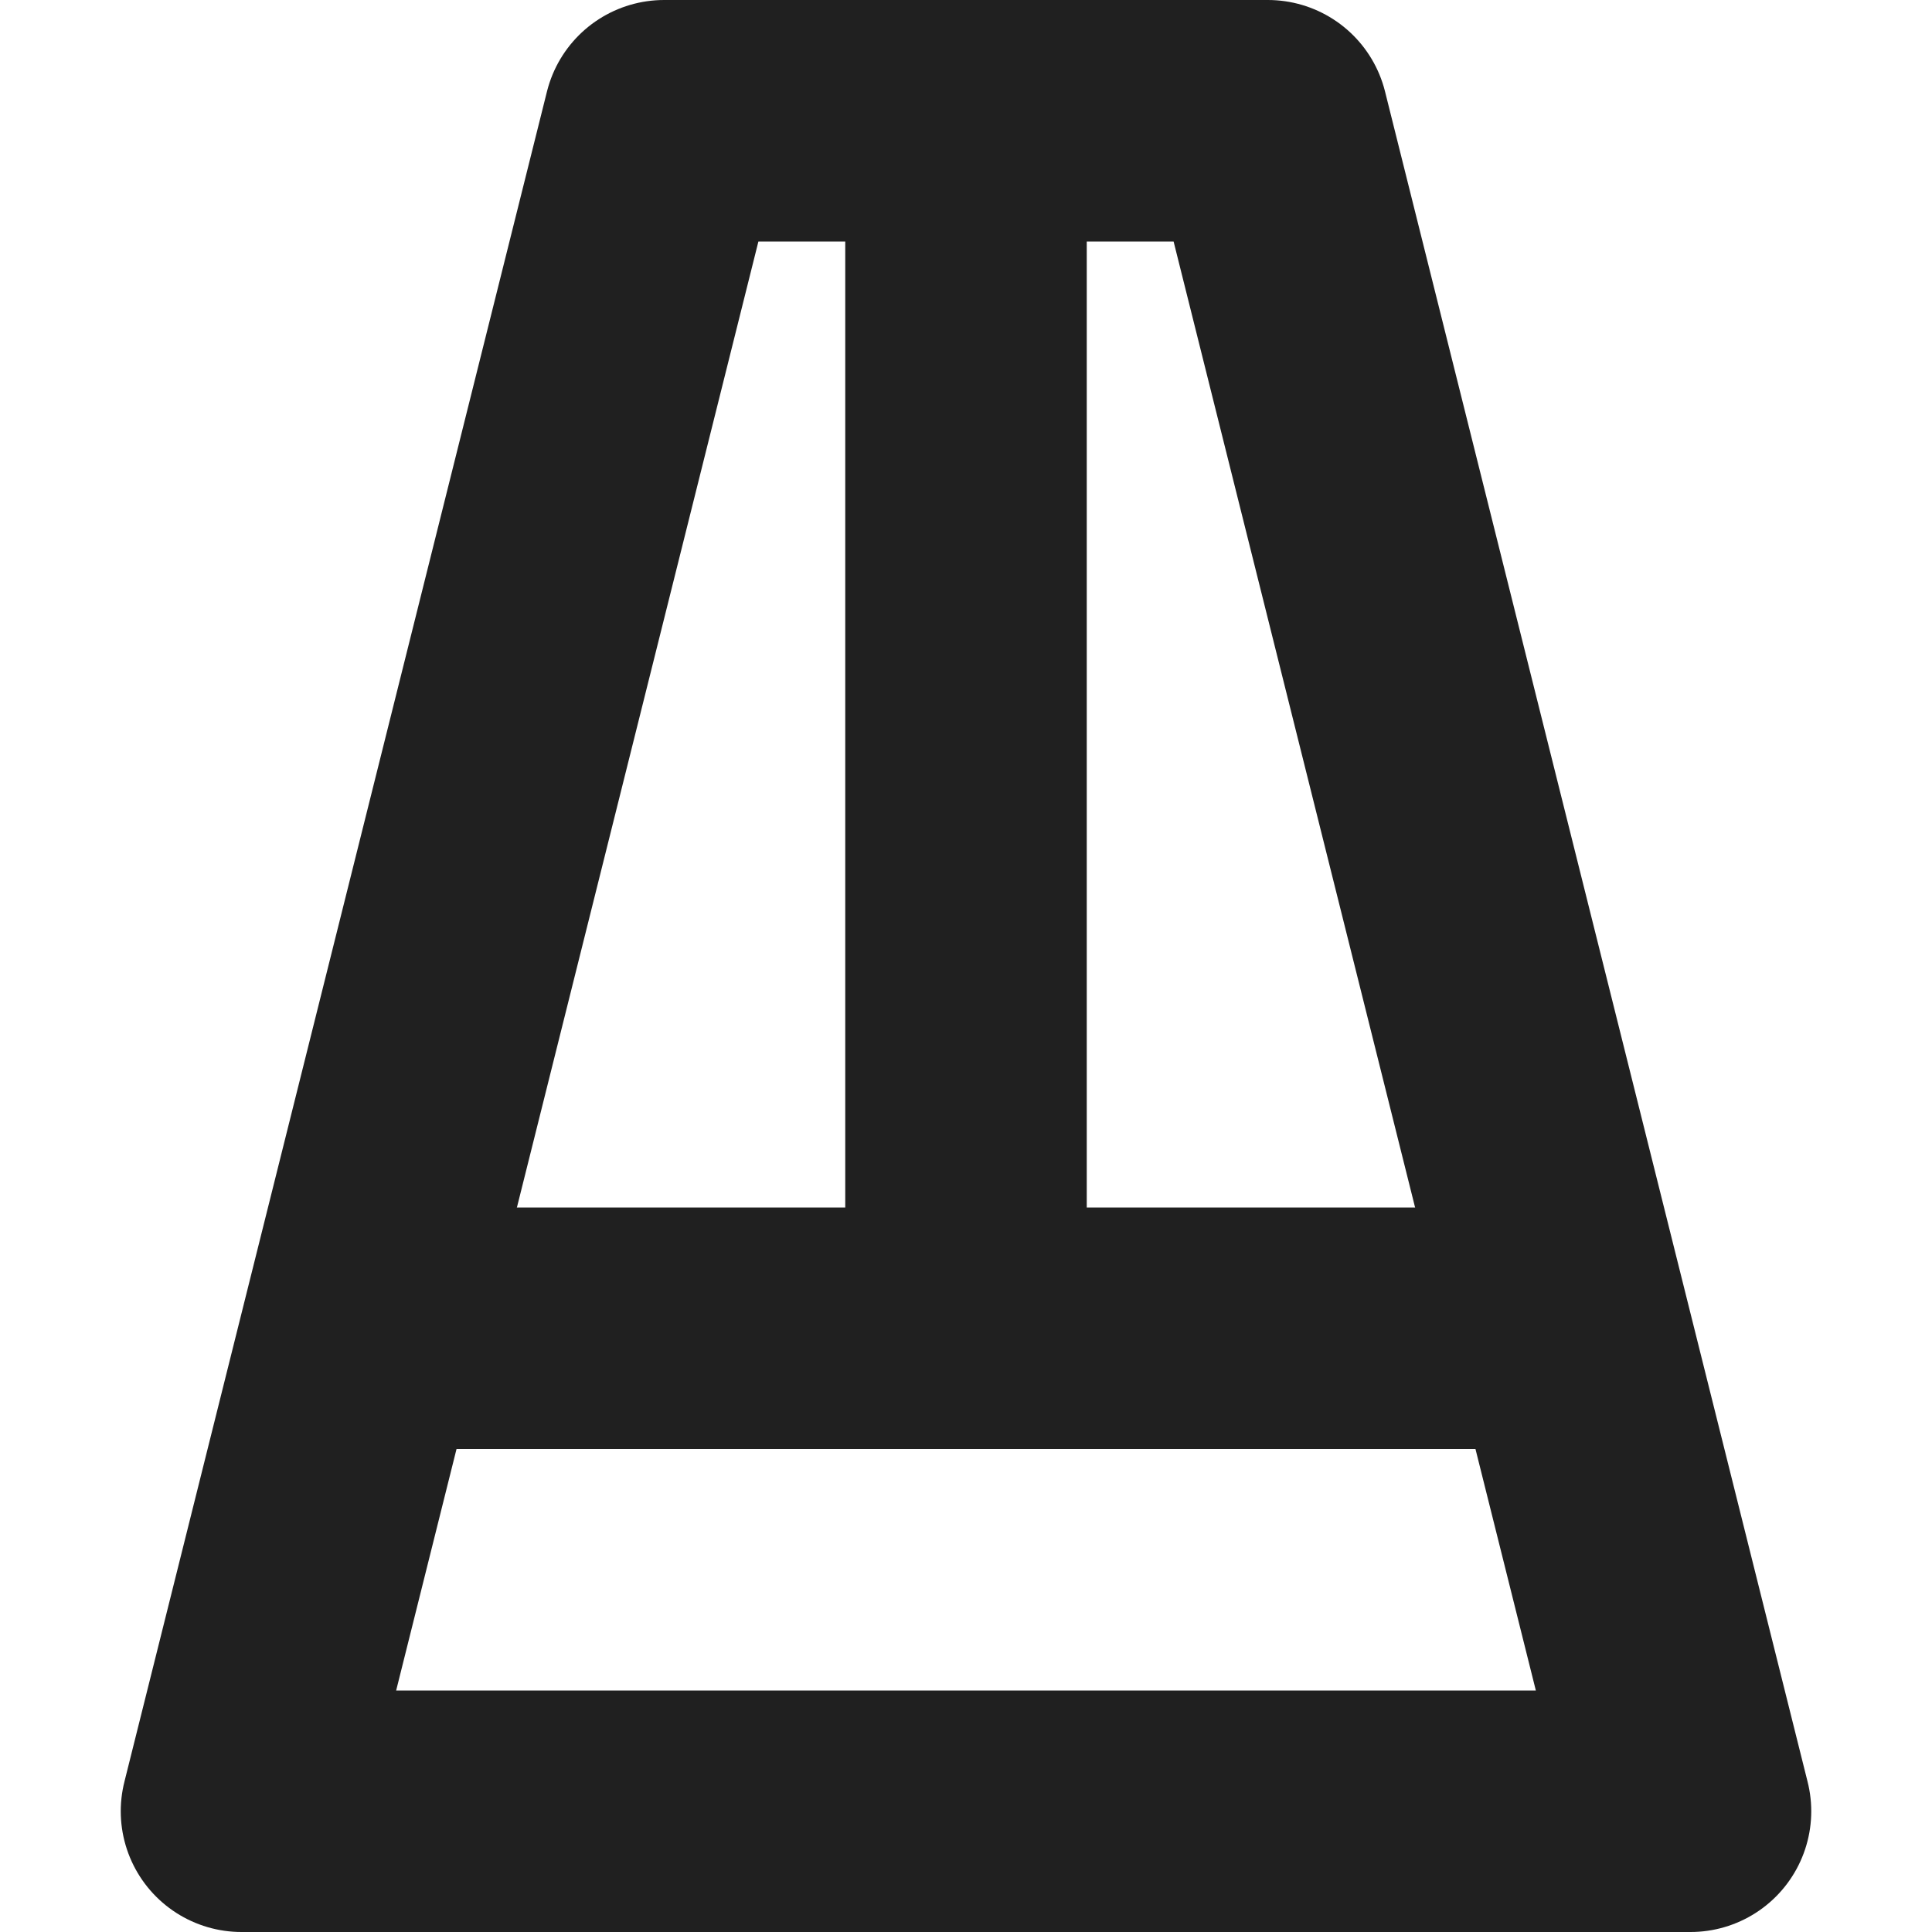 <?xml version="1.0" encoding="UTF-8"?>
<svg width="16" height="16" version="1.1" xmlns="http://www.w3.org/2000/svg"><path d="m2 15h12l-3.5-14h-5z" fill="none" stroke="#202020" stroke-linejoin="round" stroke-width="2"/><path d="m12.5 11h-9" fill="none" stroke="#202020" stroke-linejoin="round" stroke-width="2"/><path d="m8 11v-10" fill="none" stroke="#202020" stroke-width="2"/></svg>
